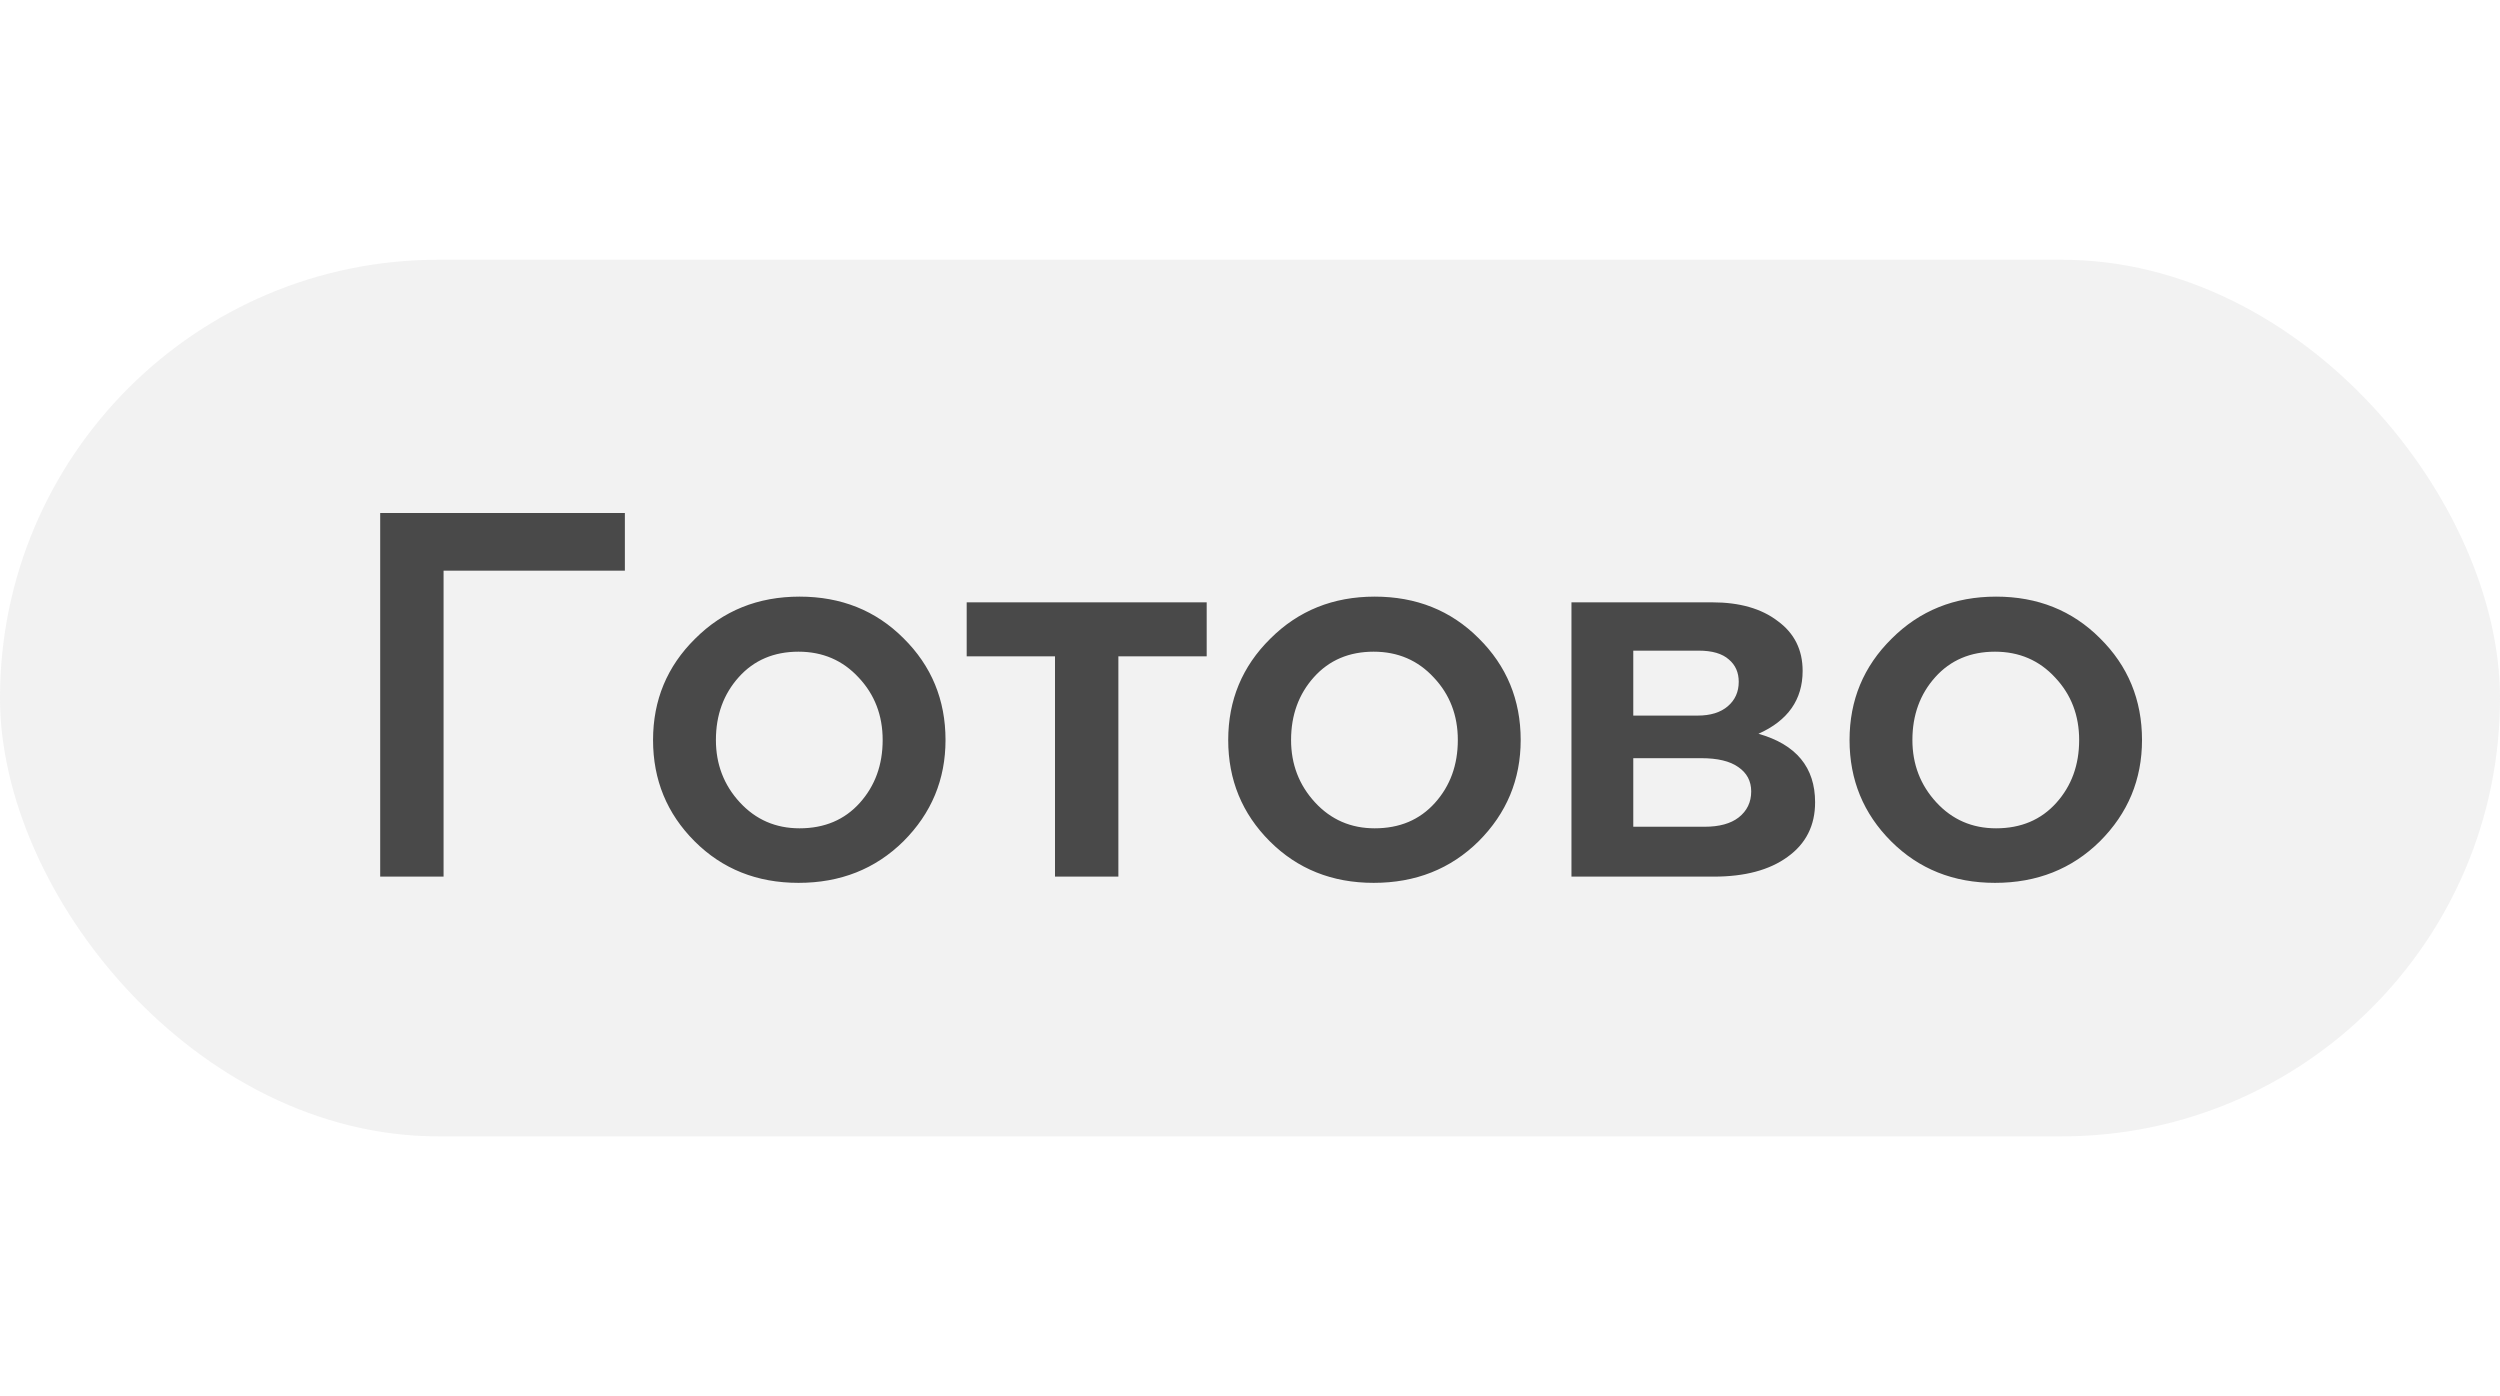 <svg width="77" height="43" viewBox="0 0 77 43" fill="none" xmlns="http://www.w3.org/2000/svg">
<rect y="8" width="77" height="27" rx="13.5" fill="#C0C0C0" fill-opacity="0.2"/>
<path d="M11.71 27V15.8H19.246V17.576H13.662V27H11.71ZM24.594 27.192C23.314 27.192 22.247 26.765 21.394 25.912C20.541 25.059 20.114 24.019 20.114 22.792C20.114 21.565 20.546 20.525 21.41 19.672C22.274 18.808 23.346 18.376 24.626 18.376C25.906 18.376 26.973 18.803 27.826 19.656C28.69 20.509 29.122 21.555 29.122 22.792C29.122 24.008 28.69 25.048 27.826 25.912C26.962 26.765 25.885 27.192 24.594 27.192ZM24.626 25.512C25.394 25.512 26.013 25.251 26.482 24.728C26.951 24.205 27.186 23.56 27.186 22.792C27.186 22.035 26.941 21.395 26.45 20.872C25.959 20.339 25.341 20.072 24.594 20.072C23.837 20.072 23.223 20.333 22.754 20.856C22.285 21.379 22.05 22.024 22.05 22.792C22.05 23.539 22.295 24.179 22.786 24.712C23.277 25.245 23.89 25.512 24.626 25.512ZM32.494 27V20.216H29.774V18.552H37.166V20.216H34.446V27H32.494ZM42.309 27.192C41.029 27.192 39.963 26.765 39.109 25.912C38.256 25.059 37.829 24.019 37.829 22.792C37.829 21.565 38.261 20.525 39.125 19.672C39.989 18.808 41.061 18.376 42.341 18.376C43.621 18.376 44.688 18.803 45.541 19.656C46.405 20.509 46.837 21.555 46.837 22.792C46.837 24.008 46.405 25.048 45.541 25.912C44.677 26.765 43.6 27.192 42.309 27.192ZM42.341 25.512C43.109 25.512 43.728 25.251 44.197 24.728C44.667 24.205 44.901 23.56 44.901 22.792C44.901 22.035 44.656 21.395 44.165 20.872C43.675 20.339 43.056 20.072 42.309 20.072C41.552 20.072 40.939 20.333 40.469 20.856C40 21.379 39.765 22.024 39.765 22.792C39.765 23.539 40.011 24.179 40.501 24.712C40.992 25.245 41.605 25.512 42.341 25.512ZM48.401 27V18.552H52.737C53.58 18.552 54.252 18.744 54.753 19.128C55.265 19.501 55.521 20.013 55.521 20.664C55.521 21.549 55.068 22.195 54.161 22.6C55.324 22.931 55.905 23.635 55.905 24.712C55.905 25.427 55.622 25.987 55.057 26.392C54.502 26.797 53.745 27 52.785 27H48.401ZM50.305 25.464H52.497C52.956 25.464 53.307 25.368 53.553 25.176C53.809 24.973 53.937 24.707 53.937 24.376C53.937 24.056 53.803 23.805 53.537 23.624C53.281 23.443 52.902 23.352 52.401 23.352H50.305V25.464ZM50.305 22.04H52.289C52.684 22.04 52.993 21.944 53.217 21.752C53.441 21.56 53.553 21.309 53.553 21C53.553 20.712 53.452 20.483 53.249 20.312C53.046 20.131 52.737 20.04 52.321 20.04H50.305V22.04ZM61.446 27.192C60.166 27.192 59.1 26.765 58.246 25.912C57.393 25.059 56.966 24.019 56.966 22.792C56.966 21.565 57.398 20.525 58.262 19.672C59.126 18.808 60.198 18.376 61.478 18.376C62.758 18.376 63.825 18.803 64.678 19.656C65.542 20.509 65.974 21.555 65.974 22.792C65.974 24.008 65.542 25.048 64.678 25.912C63.814 26.765 62.737 27.192 61.446 27.192ZM61.478 25.512C62.246 25.512 62.865 25.251 63.334 24.728C63.804 24.205 64.038 23.56 64.038 22.792C64.038 22.035 63.793 21.395 63.302 20.872C62.812 20.339 62.193 20.072 61.446 20.072C60.689 20.072 60.076 20.333 59.606 20.856C59.137 21.379 58.902 22.024 58.902 22.792C58.902 23.539 59.148 24.179 59.638 24.712C60.129 25.245 60.742 25.512 61.478 25.512Z" fill="#494949"/>
</svg>
